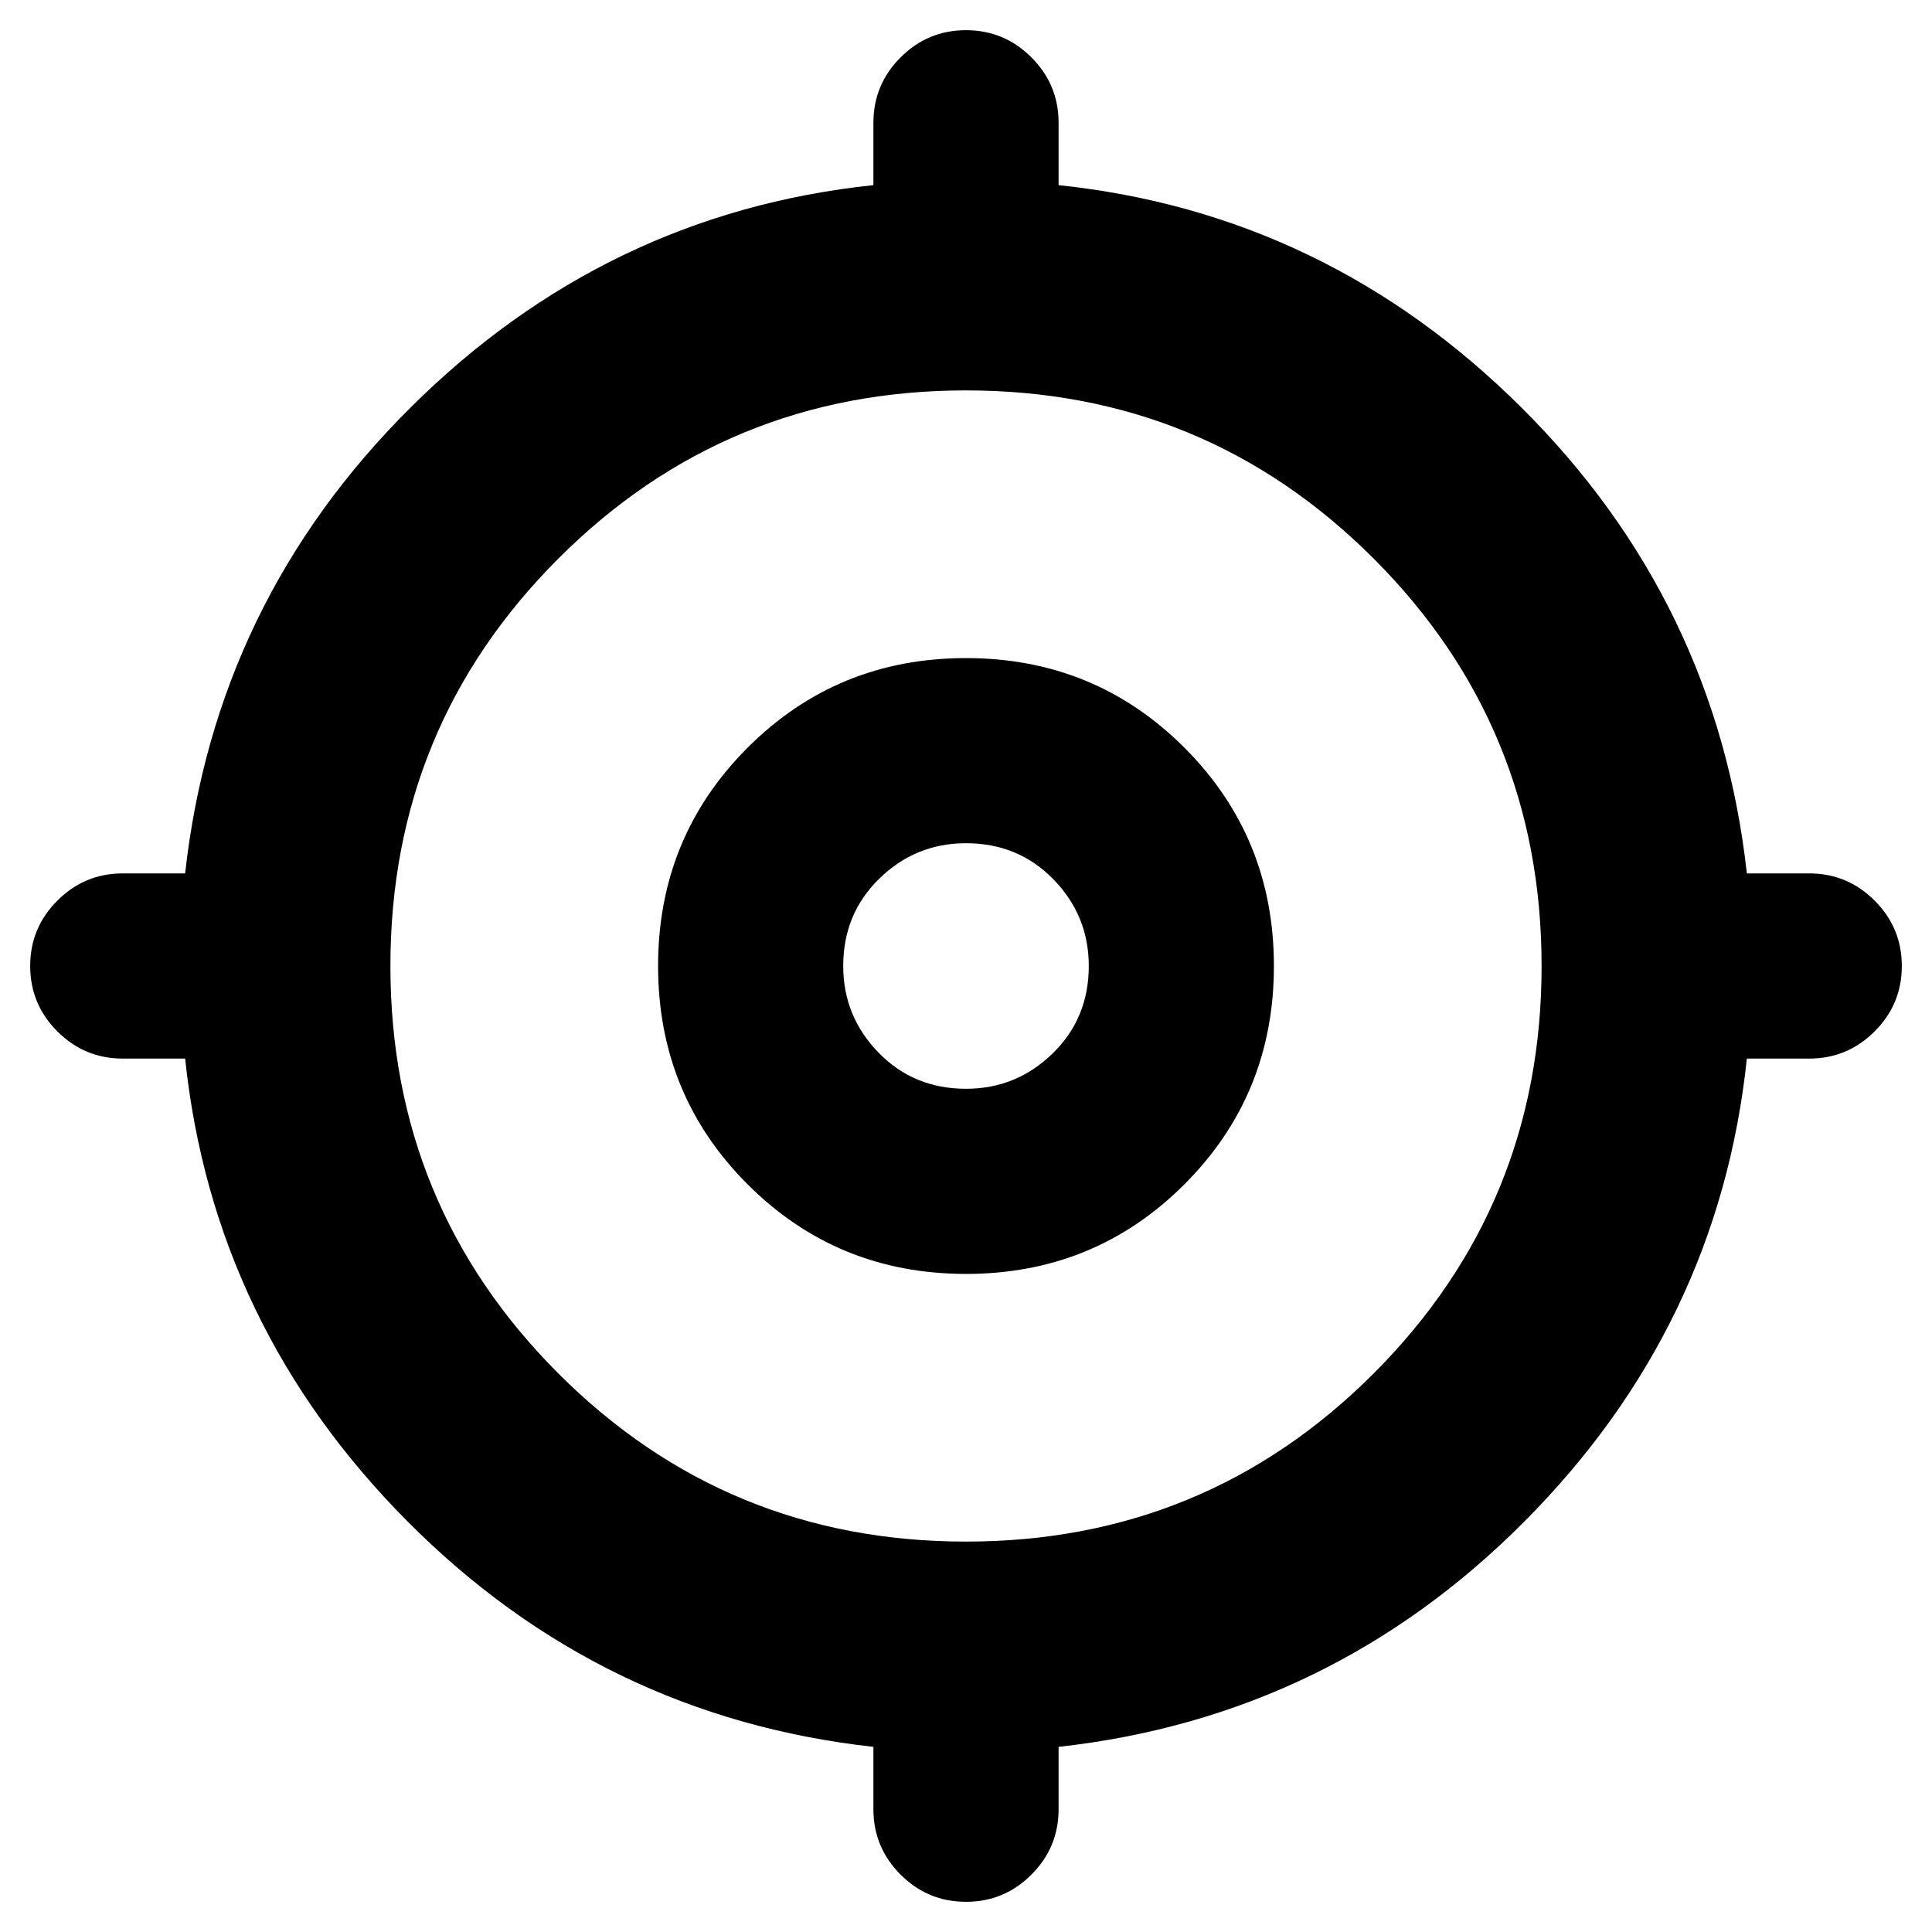 <svg xmlns="http://www.w3.org/2000/svg" height="40" width="40"><path d="M20 39.375Q19.208 39.375 18.646 38.812Q18.083 38.25 18.083 37.458V36.167Q12.458 35.542 8.438 31.5Q4.417 27.458 3.833 21.917H2.542Q1.75 21.917 1.188 21.354Q0.625 20.792 0.625 20Q0.625 19.208 1.188 18.646Q1.75 18.083 2.542 18.083H3.833Q4.458 12.458 8.5 8.438Q12.542 4.417 18.083 3.833V2.542Q18.083 1.75 18.646 1.188Q19.208 0.625 20 0.625Q20.792 0.625 21.354 1.188Q21.917 1.75 21.917 2.542V3.833Q27.458 4.417 31.5 8.438Q35.542 12.458 36.167 18.083H37.458Q38.25 18.083 38.812 18.646Q39.375 19.208 39.375 20Q39.375 20.792 38.812 21.354Q38.25 21.917 37.458 21.917H36.167Q35.583 27.458 31.562 31.5Q27.542 35.542 21.917 36.167V37.458Q21.917 38.25 21.354 38.812Q20.792 39.375 20 39.375ZM20 31.917Q24.958 31.917 28.438 28.438Q31.917 24.958 31.917 20Q31.917 15.042 28.438 11.563Q24.958 8.083 20 8.083Q15.042 8.083 11.562 11.563Q8.083 15.042 8.083 20Q8.083 24.958 11.562 28.438Q15.042 31.917 20 31.917ZM20 26.375Q17.333 26.375 15.479 24.521Q13.625 22.667 13.625 20Q13.625 17.333 15.479 15.479Q17.333 13.625 20 13.625Q22.667 13.625 24.521 15.479Q26.375 17.333 26.375 20Q26.375 22.667 24.521 24.521Q22.667 26.375 20 26.375ZM20 22.542Q21.042 22.542 21.792 21.812Q22.542 21.083 22.542 20Q22.542 18.958 21.812 18.208Q21.083 17.458 20 17.458Q18.958 17.458 18.208 18.188Q17.458 18.917 17.458 20Q17.458 21.042 18.188 21.792Q18.917 22.542 20 22.542ZM20 20Q20 20 20 20Q20 20 20 20Q20 20 20 20Q20 20 20 20Q20 20 20 20Q20 20 20 20Q20 20 20 20Q20 20 20 20Z"/></svg>